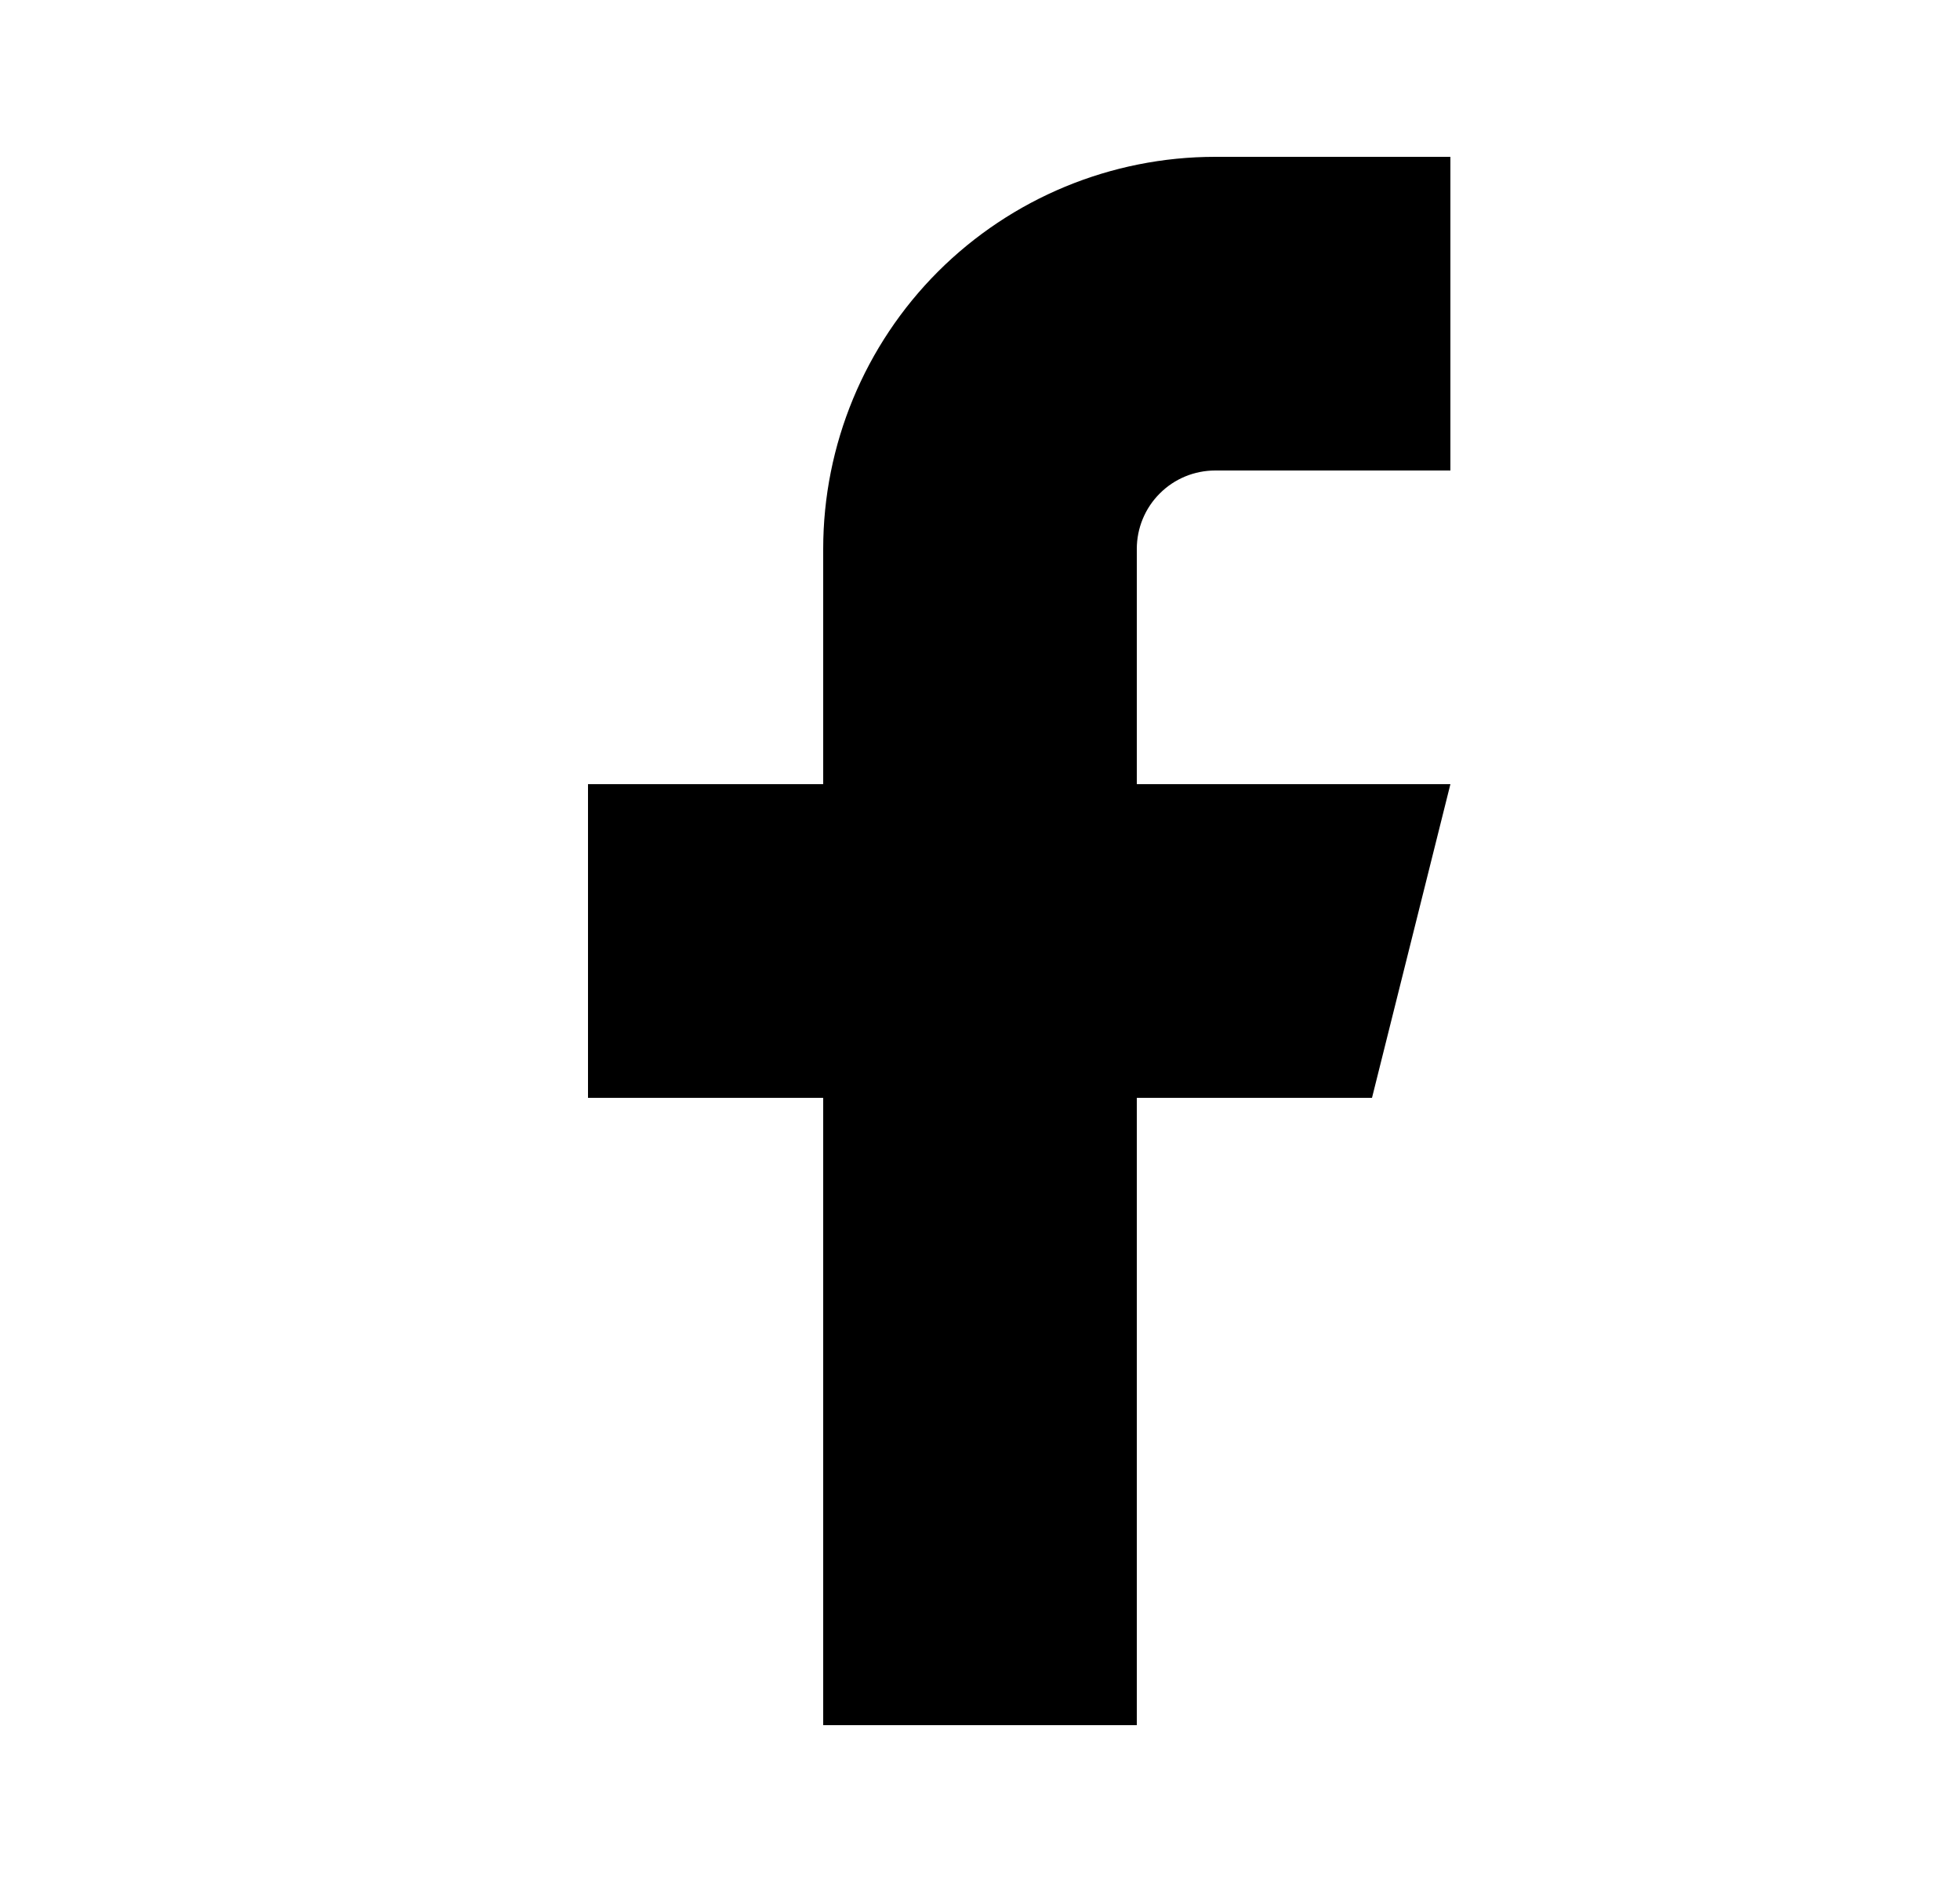 <svg width="25" height="24" viewBox="0 0 25 24" xmlns="http://www.w3.org/2000/svg">
<path d="M18.5 2H15.5C14.174 2 12.902 2.527 11.964 3.464C11.027 4.402 10.5 5.674 10.5 7V10H7.5V14H10.5V22H14.5V14H17.5L18.5 10H14.5V7C14.5 6.735 14.605 6.48 14.793 6.293C14.98 6.105 15.235 6 15.5 6H18.5V2Z" stroke-width="2" stroke-linecap="round" stroke-linejoin="round"/>
</svg>
